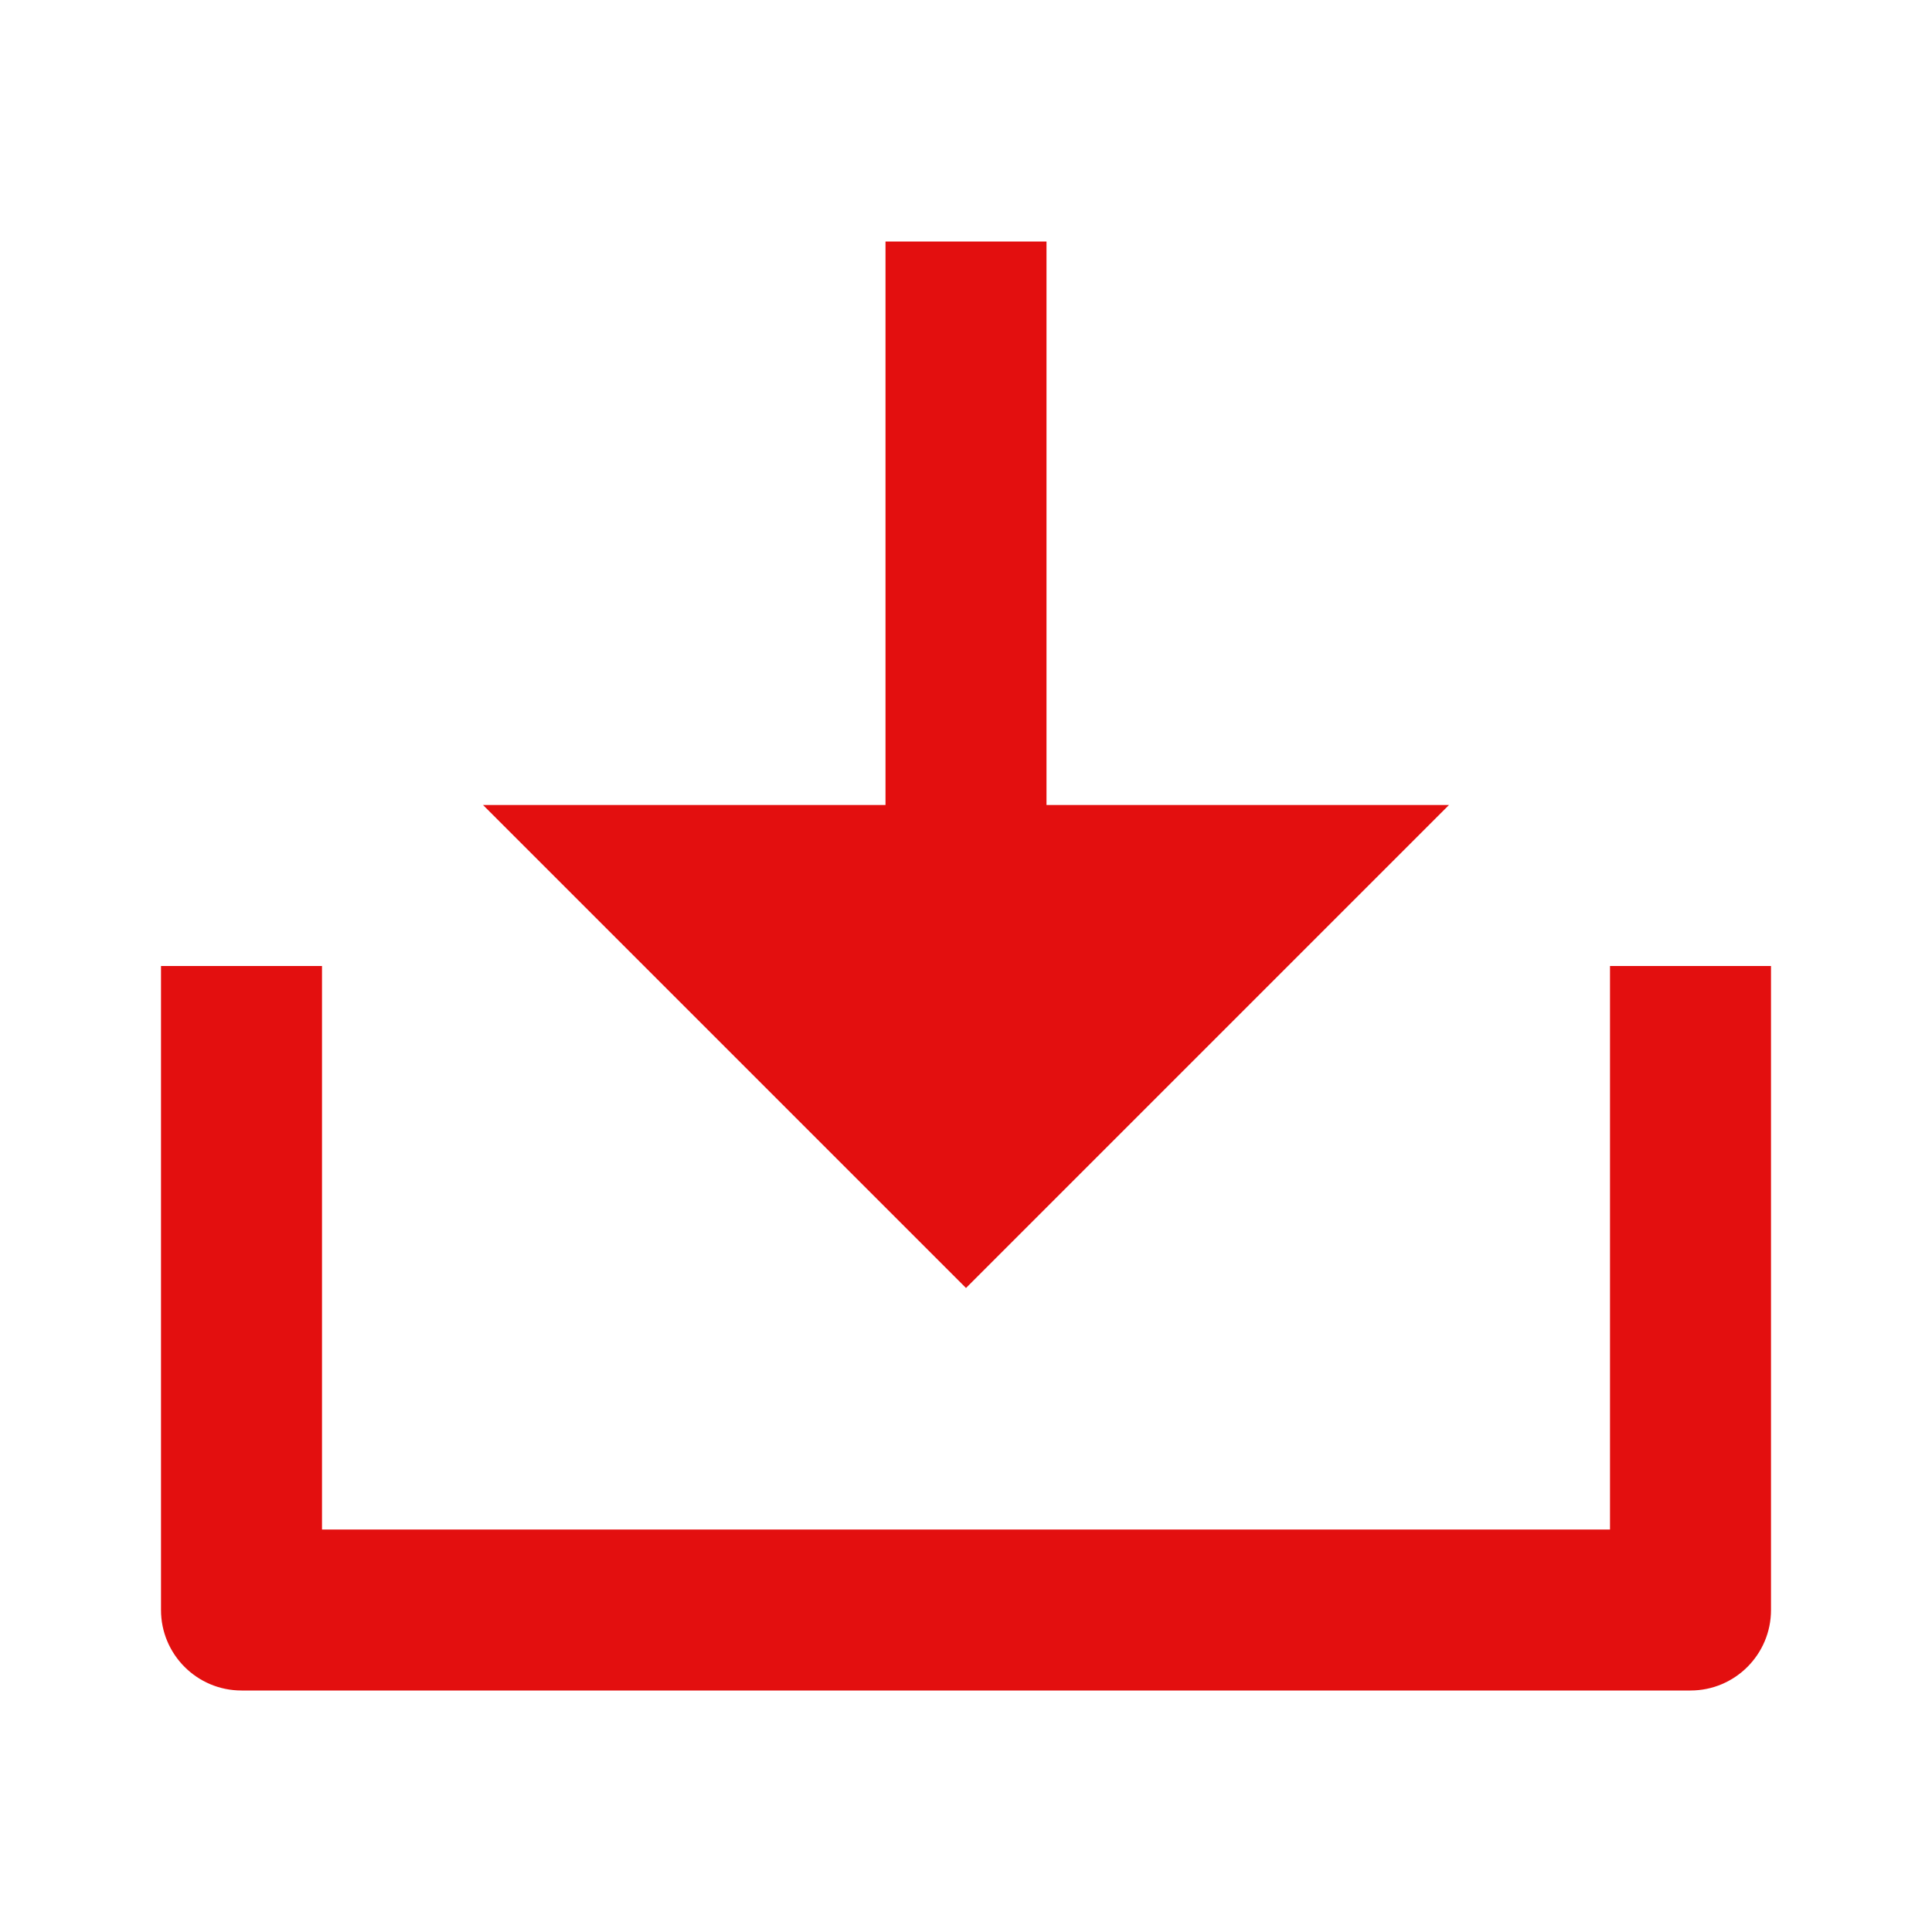 <svg xmlns="http://www.w3.org/2000/svg" viewBox="0 0 24 24"><path d="M13 10H18L12 16L6 10H11V3H13V10ZM4 19H20V12H22V20C22 20.552 21.552 21 21 21H3C2.448 21 2 20.552 2 20V12H4V19Z" fill="rgba(227,15,15,1)"></path></svg>